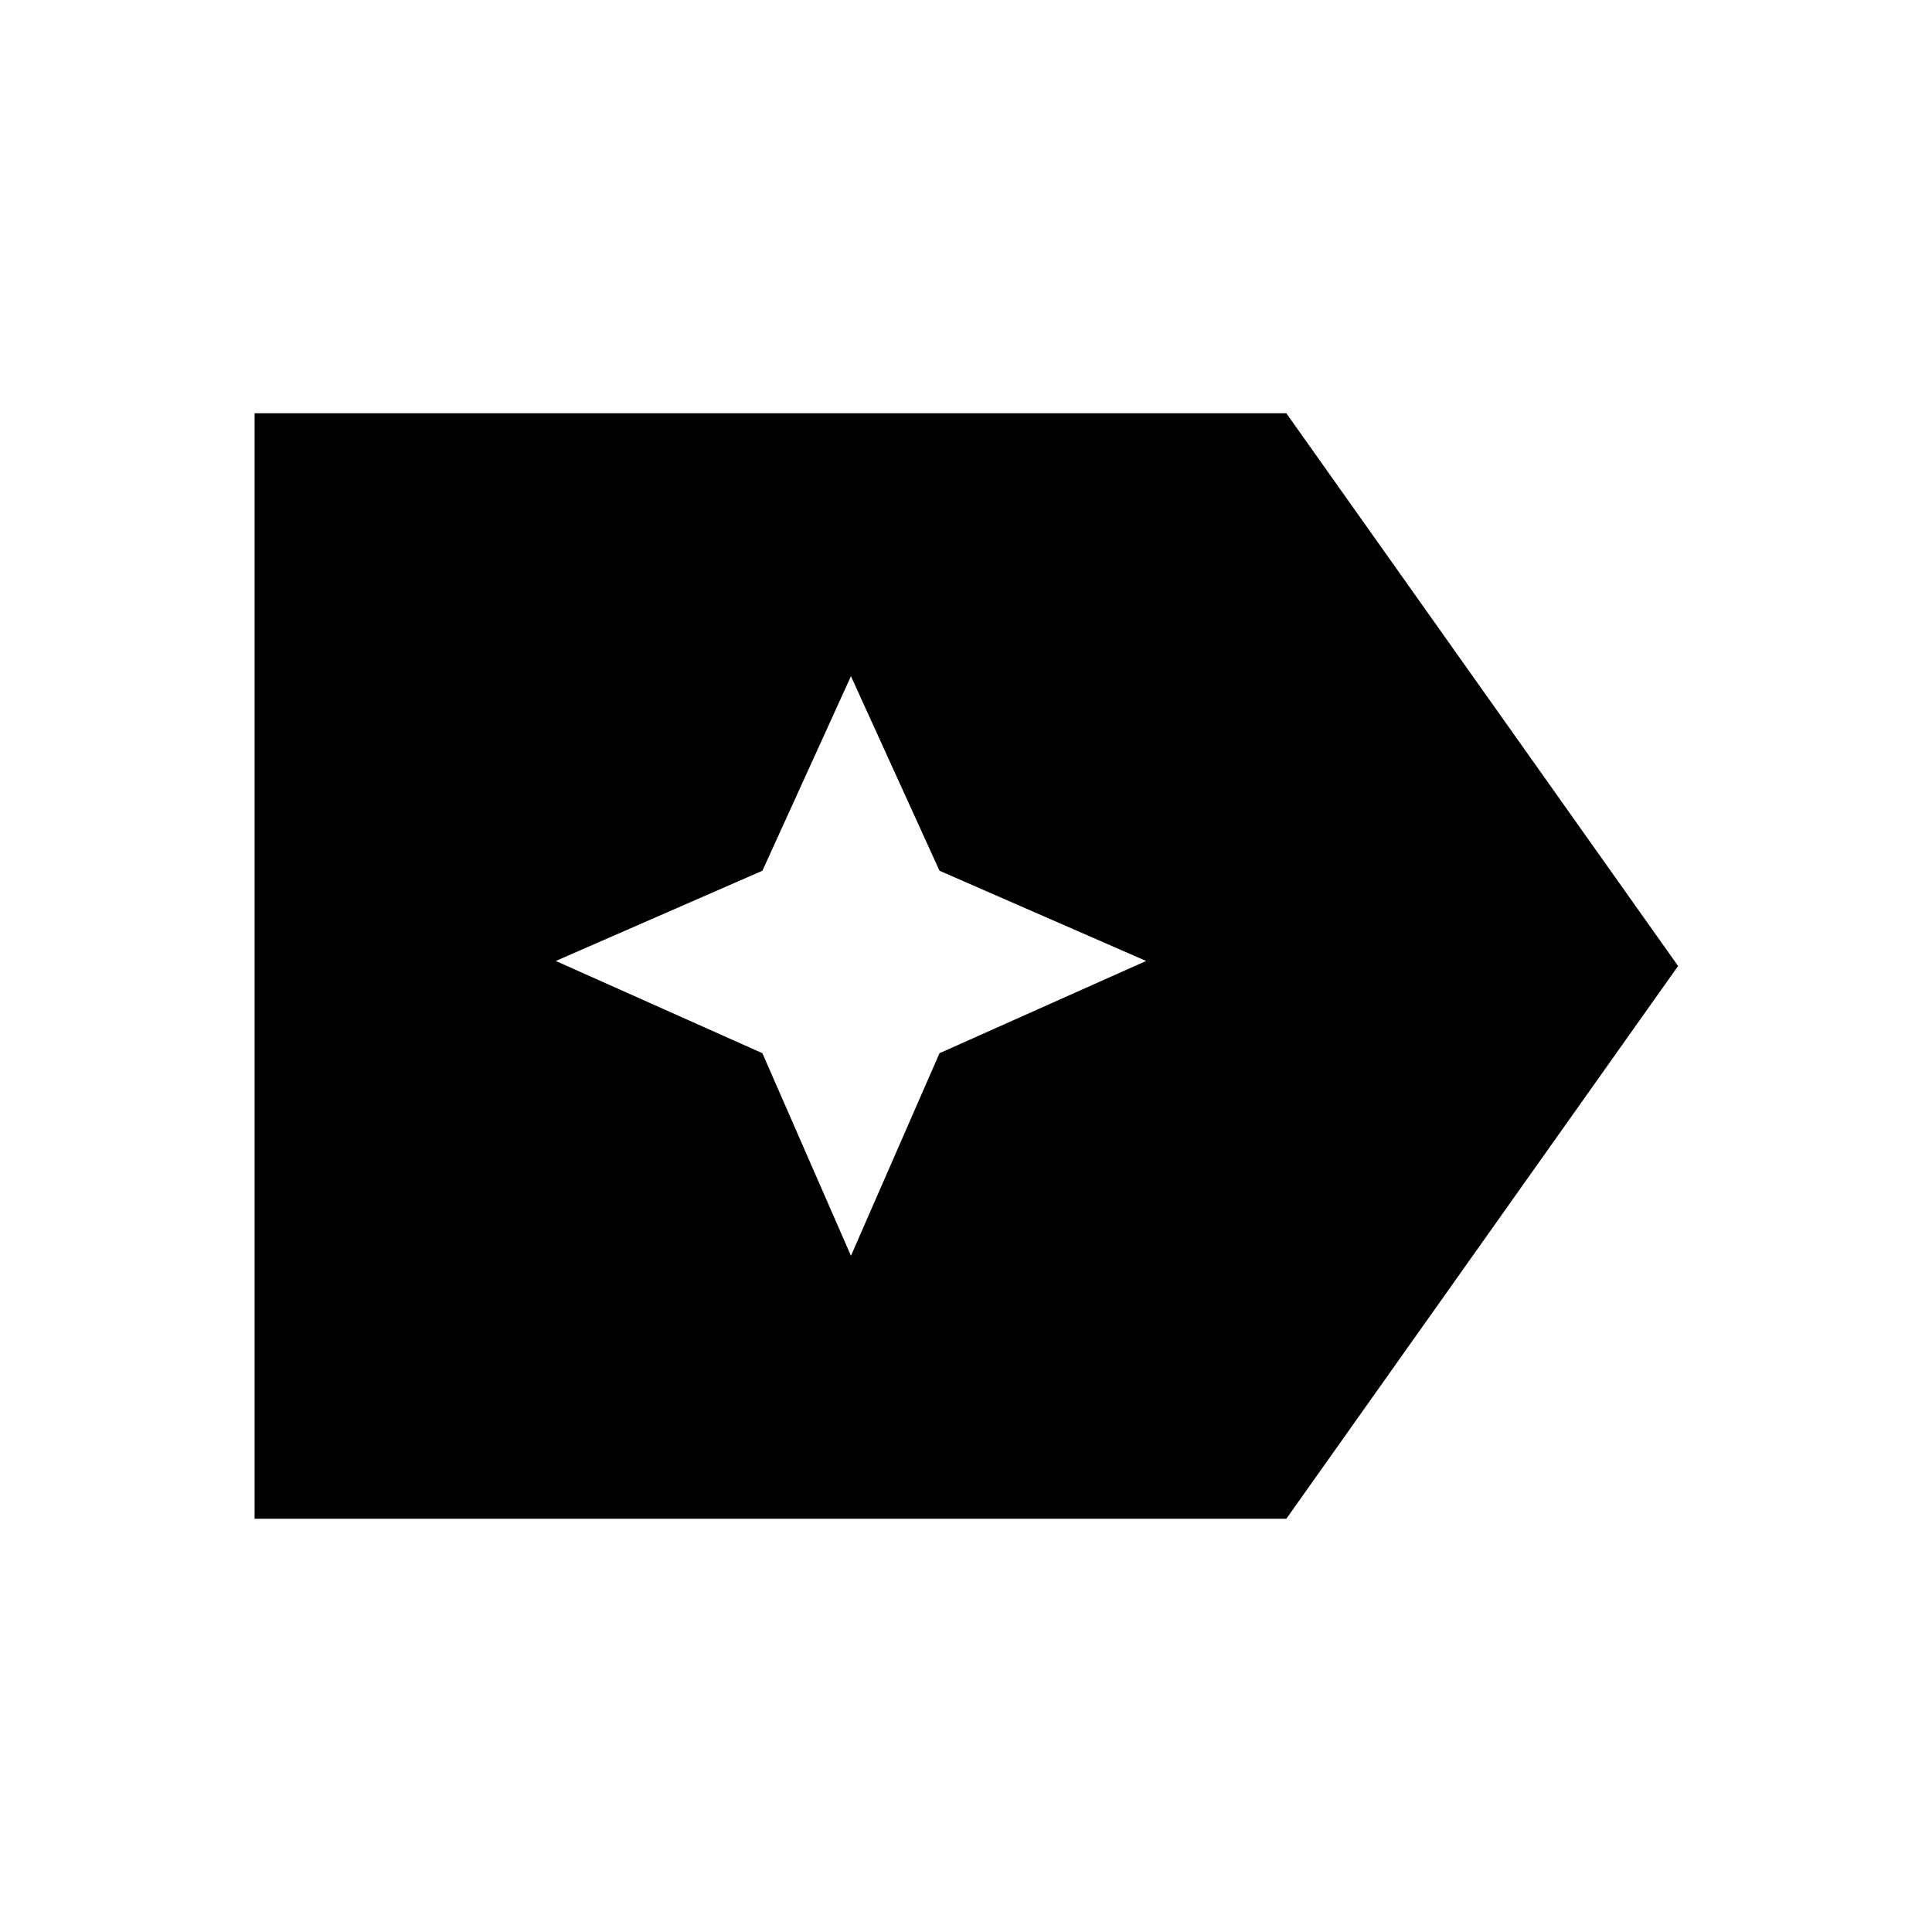<svg xmlns="http://www.w3.org/2000/svg" height="40" viewBox="0 96 960 960" width="40"><path d="M833.833 576 639.167 850.667H126.5V301.333h512.667L833.833 576Zm-411 144 44-100.667L569.5 573.5l-102.667-44.833-44-96.667-44 96.667L276.167 573.5l102.666 45.833 44 100.667Z"/></svg>